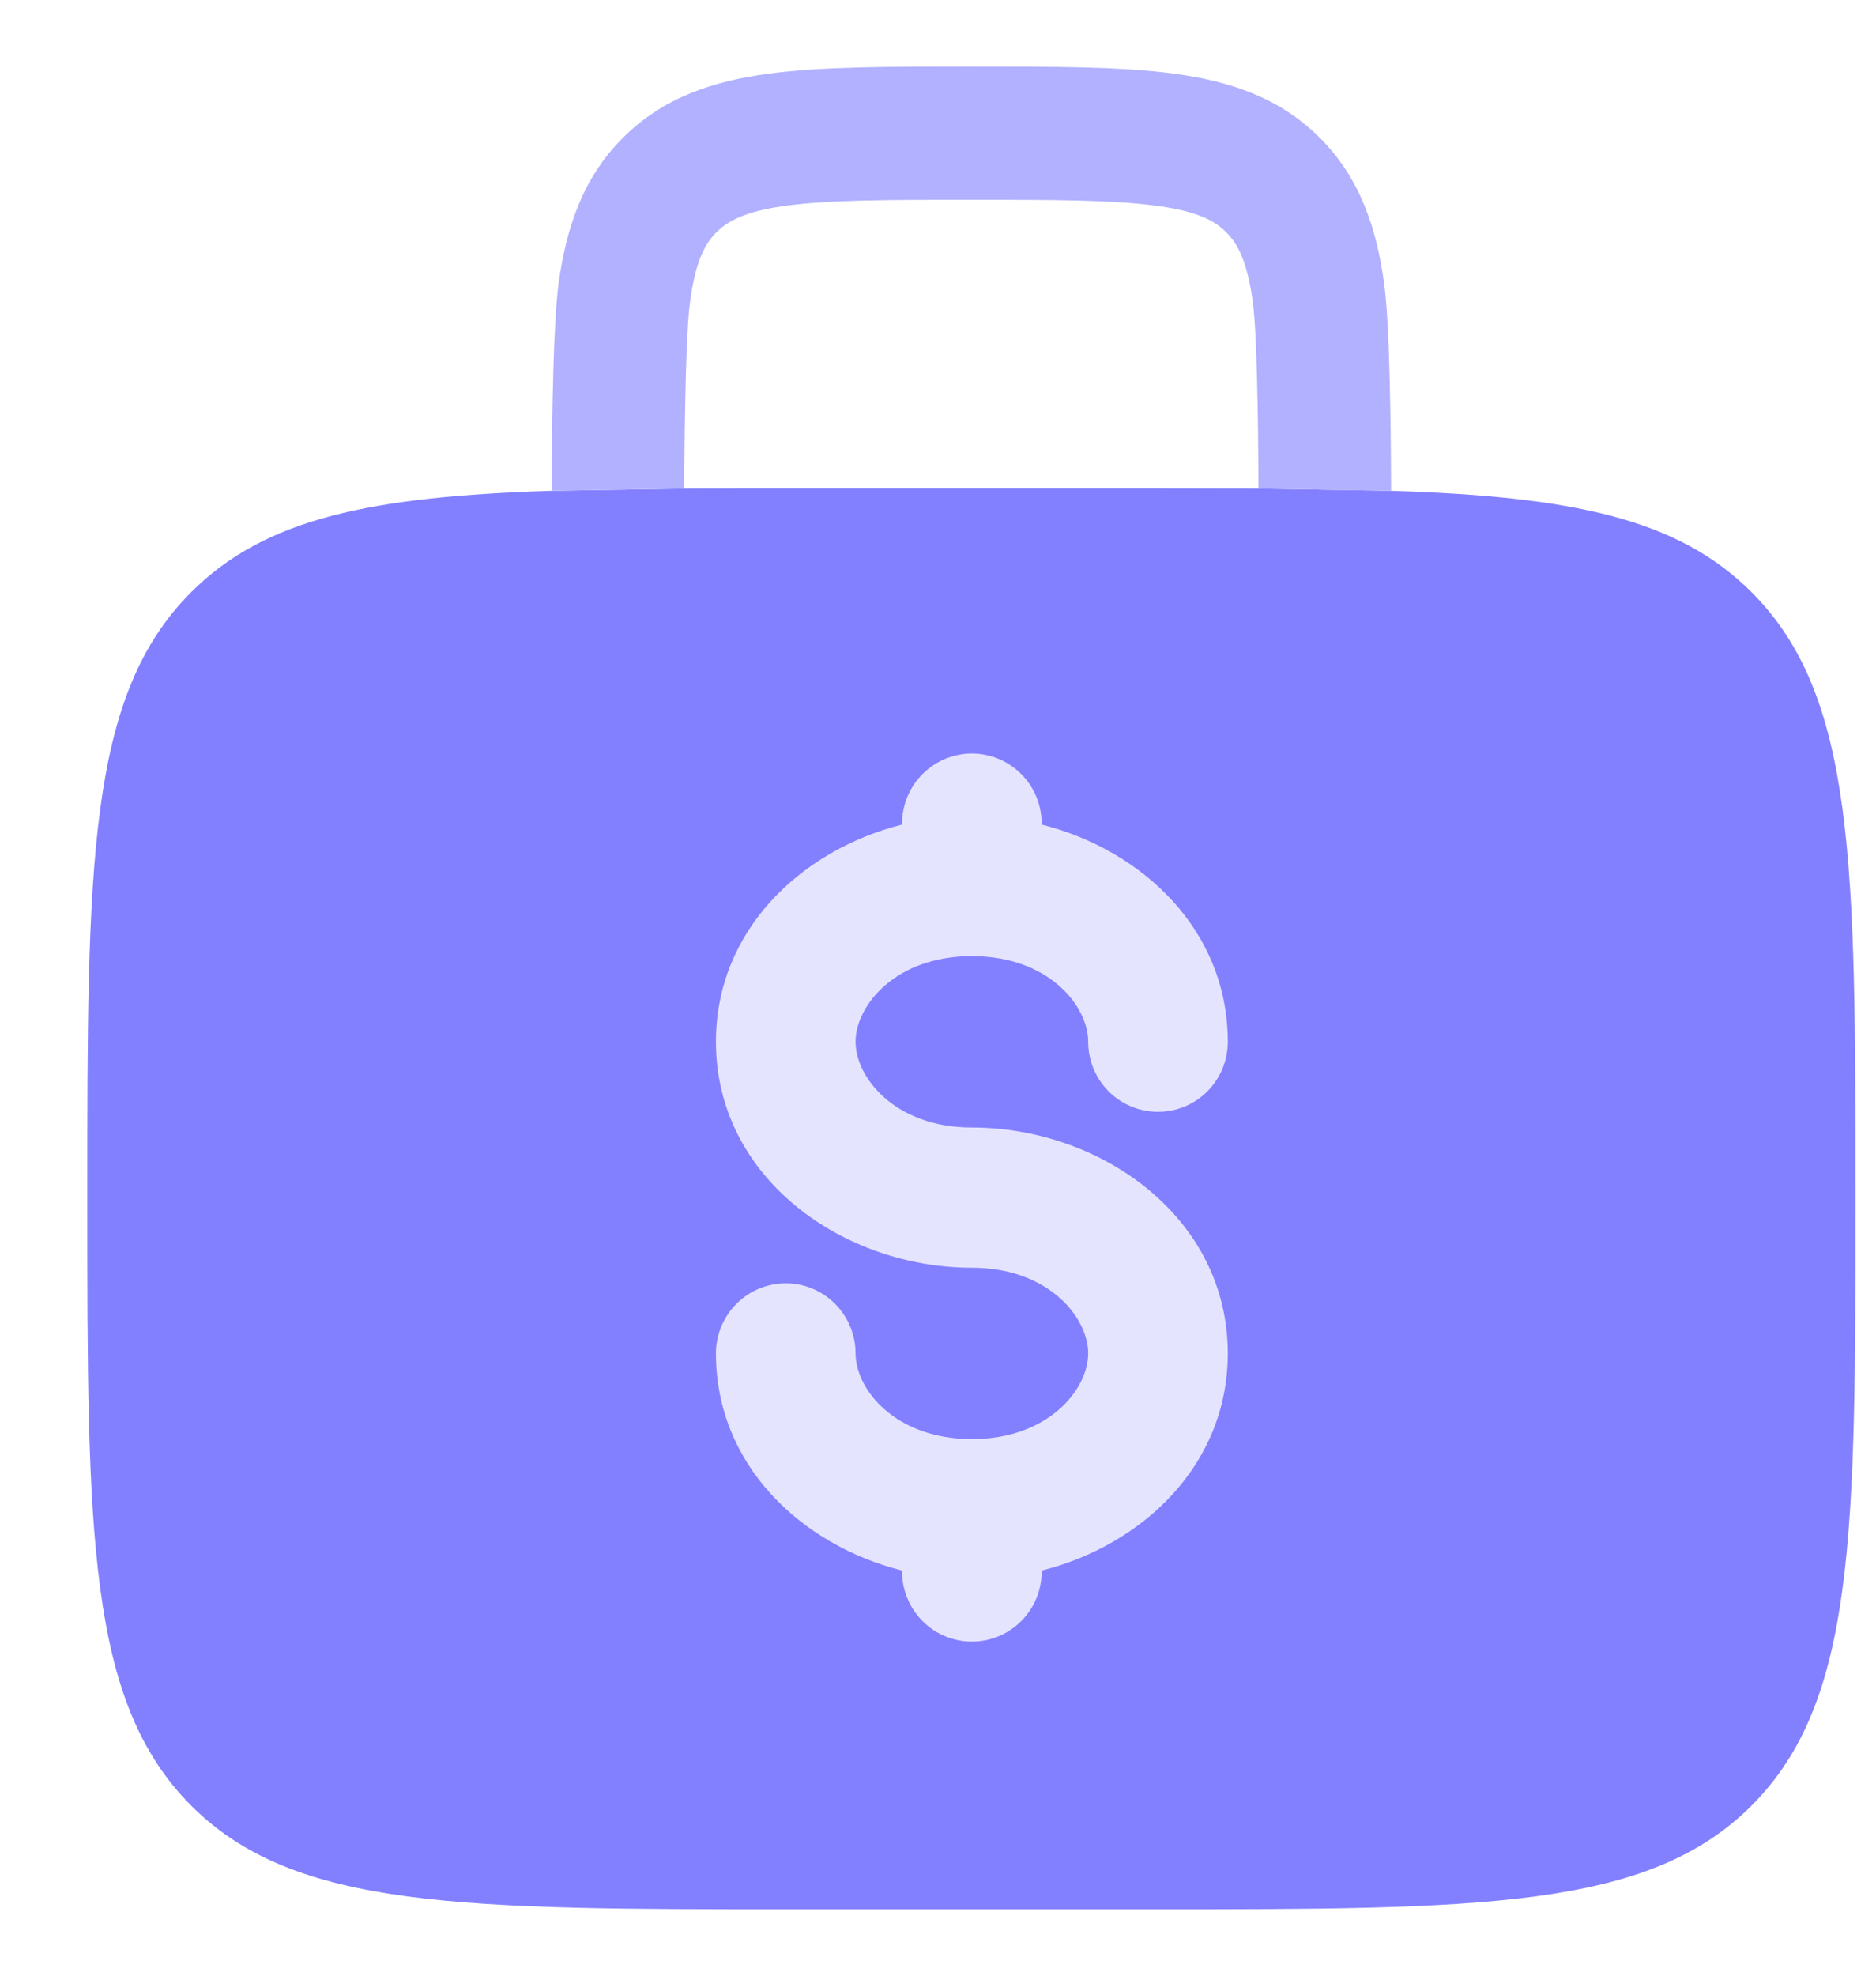 <svg width="19" height="20" viewBox="0 0 19 20" fill="none" xmlns="http://www.w3.org/2000/svg">
<path d="M1.933 5.998C2.688 5.239 3.776 5.027 5.587 4.968L6.93 4.946C7.281 4.944 7.653 4.944 8.047 4.944H11.629C12.024 4.944 12.396 4.945 12.746 4.946L14.089 4.968C15.9 5.027 16.988 5.239 17.743 5.998C18.792 7.051 18.792 8.746 18.792 12.136C18.792 15.527 18.792 17.222 17.743 18.275C16.693 19.328 15.005 19.328 11.629 19.328H8.047C4.671 19.328 2.982 19.328 1.933 18.275C0.885 17.221 0.884 15.527 0.884 12.136C0.884 8.746 0.884 7.051 1.933 5.998Z" fill="#8280FF"/>
<path d="M9.885 0.674H9.791C8.987 0.674 8.316 0.674 7.784 0.746C7.222 0.821 6.714 0.988 6.306 1.398C5.898 1.807 5.732 2.317 5.656 2.881C5.605 3.265 5.591 4.181 5.586 4.967L6.93 4.946C6.934 4.185 6.948 3.365 6.988 3.061C7.043 2.646 7.139 2.468 7.256 2.351C7.374 2.235 7.549 2.138 7.963 2.082C8.395 2.024 8.975 2.022 9.838 2.022C10.701 2.022 11.281 2.024 11.714 2.083C12.127 2.138 12.304 2.235 12.42 2.352C12.537 2.47 12.633 2.646 12.689 3.061C12.729 3.366 12.743 4.185 12.746 4.946L14.089 4.968C14.086 4.181 14.072 3.265 14.02 2.882C13.944 2.317 13.778 1.807 13.37 1.398C12.962 0.988 12.454 0.821 11.893 0.746C11.36 0.674 10.69 0.674 9.885 0.674Z" fill="#B1B1FF"/>
<path d="M10.343 7.836C10.476 7.969 10.55 8.15 10.55 8.338V8.347C11.576 8.607 12.435 9.42 12.435 10.546C12.435 10.734 12.361 10.915 12.228 11.048C12.095 11.181 11.916 11.255 11.728 11.255C11.541 11.255 11.361 11.181 11.228 11.048C11.096 10.915 11.021 10.734 11.021 10.546C11.021 10.182 10.62 9.679 9.843 9.679C9.066 9.679 8.665 10.182 8.665 10.546C8.665 10.909 9.066 11.414 9.843 11.414C11.149 11.414 12.435 12.322 12.435 13.701C12.435 14.827 11.576 15.64 10.55 15.899V15.909C10.55 16.097 10.476 16.277 10.343 16.41C10.21 16.544 10.031 16.618 9.843 16.618C9.656 16.618 9.476 16.544 9.343 16.41C9.211 16.277 9.136 16.097 9.136 15.909V15.899C8.11 15.639 7.251 14.827 7.251 13.701C7.251 13.512 7.326 13.332 7.458 13.199C7.591 13.066 7.771 12.991 7.958 12.991C8.146 12.991 8.325 13.066 8.458 13.199C8.59 13.332 8.665 13.512 8.665 13.701C8.665 14.064 9.066 14.568 9.843 14.568C10.62 14.568 11.021 14.064 11.021 13.701C11.021 13.337 10.62 12.833 9.843 12.833C8.538 12.833 7.251 11.925 7.251 10.546C7.251 9.42 8.11 8.607 9.136 8.347V8.338C9.136 8.15 9.211 7.969 9.343 7.836C9.476 7.703 9.656 7.628 9.843 7.628C10.031 7.628 10.21 7.703 10.343 7.836Z" fill="#E5E4FF"/>
</svg>
